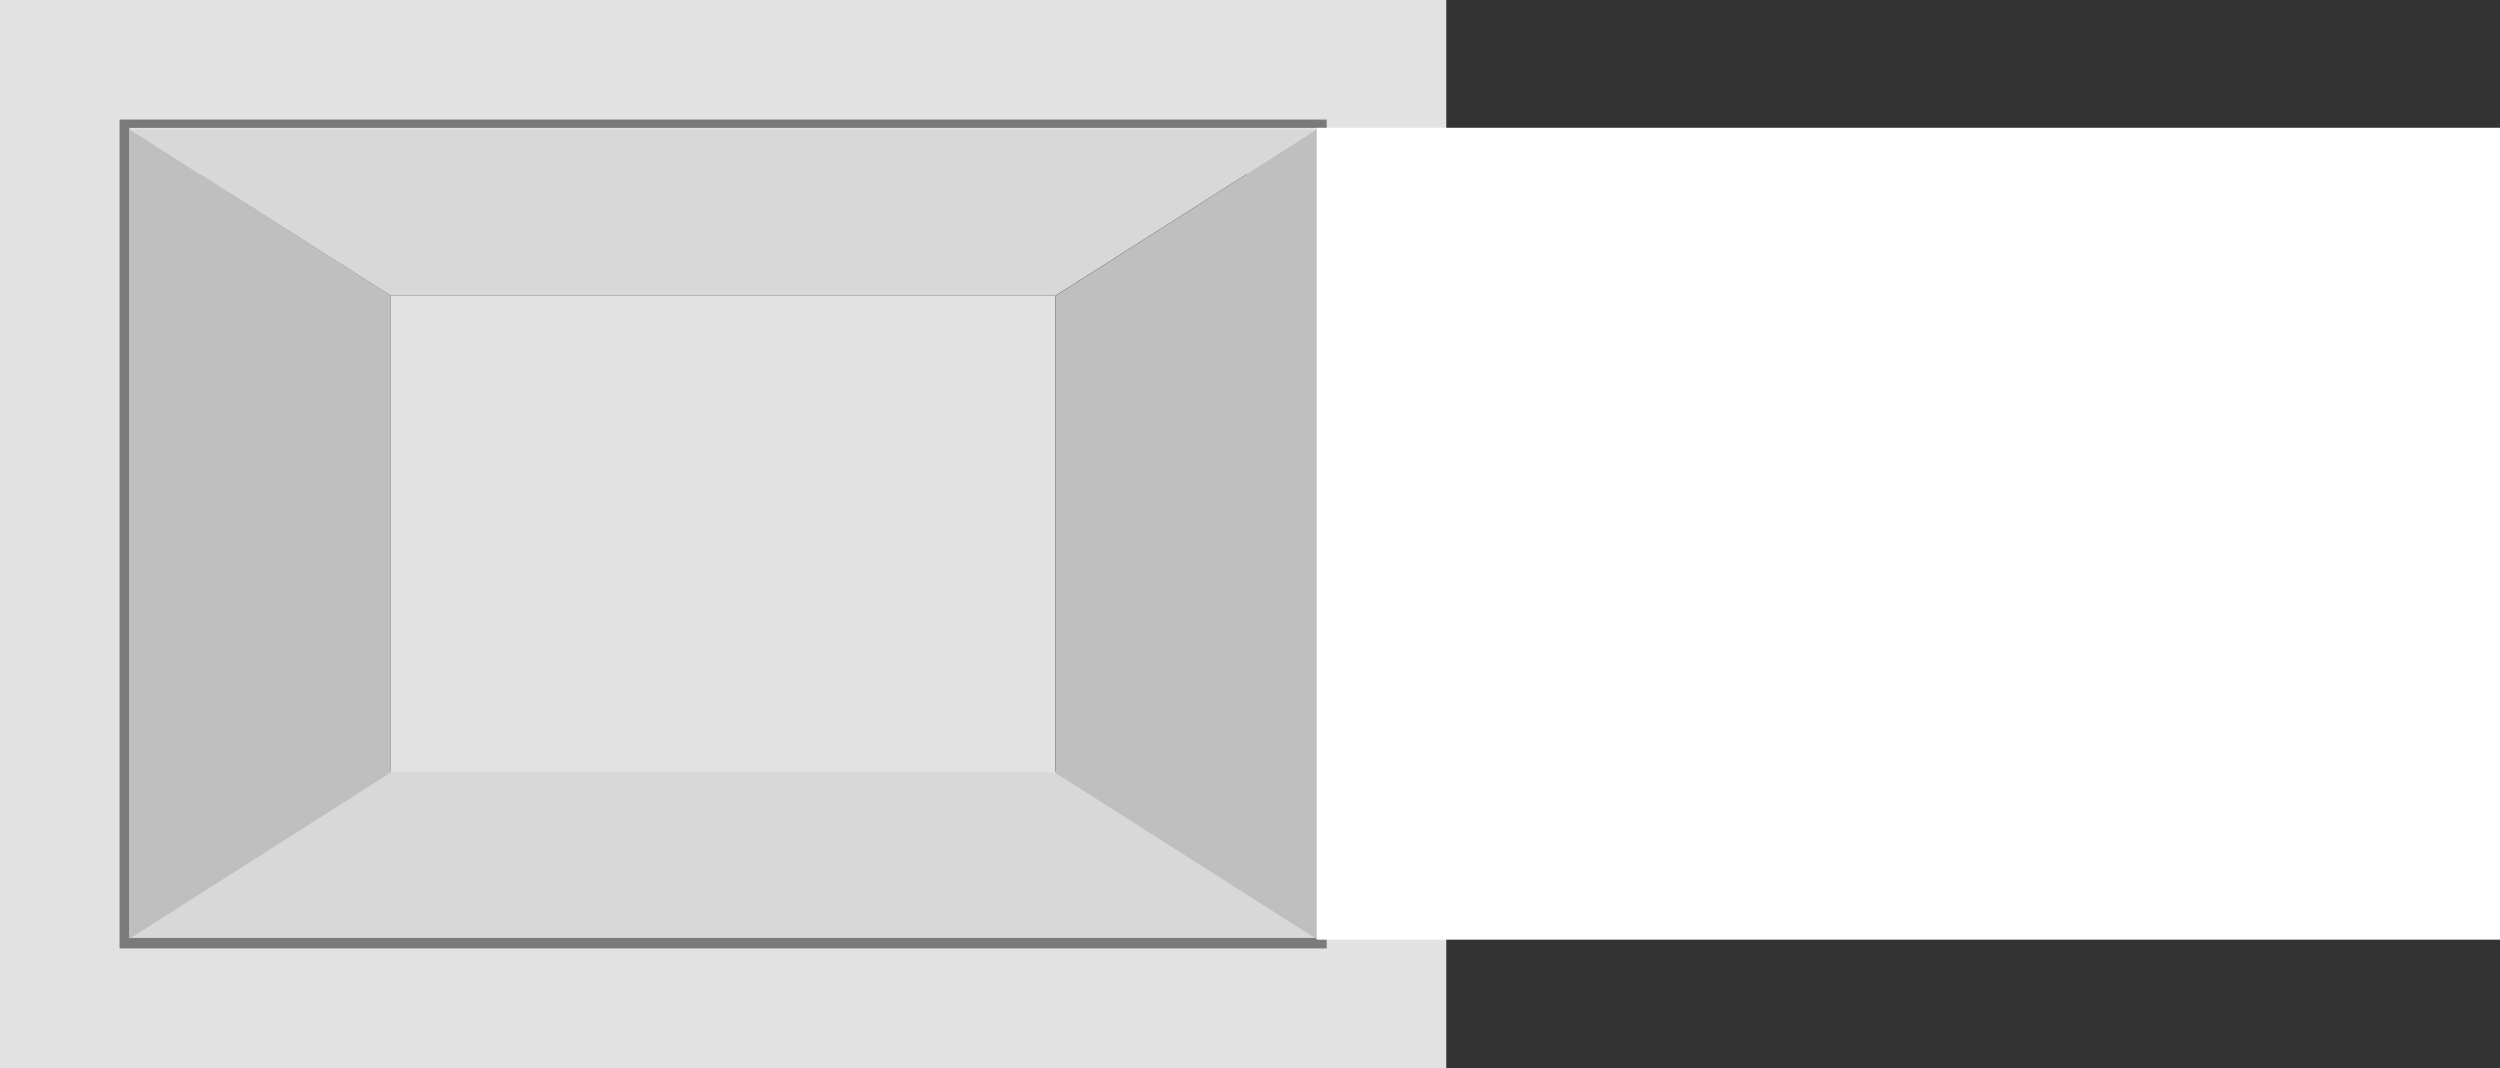 <svg id="Layer_2" data-name="Layer 2" xmlns="http://www.w3.org/2000/svg" width="504.991" height="215.727" viewBox="0 0 504.991 215.727">
  <rect x="0" y="0" width="504.991" height="215.727" fill="#333333" stroke="none"/>
  <g id="Layer_1" data-name="Layer 1">
    <path id="Path_84" data-name="Path 84" d="M0,215.727V0H292.142V215.727Zm256.969-35.172V35.172H35.172V180.554Z" fill="#e2e2e2"/>
    <path id="Path_85" data-name="Path 85" d="M2.56,2.56V196.288h270.1V2.56ZM259.529,183.114H15.69V15.69H259.529Z" transform="translate(8.461 8.461)" fill="#e2e2e2"/>
    <path id="Path_86" data-name="Path 86" d="M5.61,5.61V173.034H249.449V5.61ZM247.468,170.881H7.59V7.289H247.468Z" transform="translate(18.541 18.541)" fill="#7a7a7a"/>
    <path id="Path_87" data-name="Path 87" d="M245.948,69.779H6.07L58.85,36.2H193.168Z" transform="translate(20.062 119.643)" fill="#d8d8d8"/>
    <path id="Path_88" data-name="Path 88" d="M58.85,39.716v96.347L6.07,169.642V6.05Z" transform="translate(20.062 19.996)" fill="#bfbfbf"/>
    <path id="Path_89" data-name="Path 89" d="M245.948,6.07l-52.78,33.579H58.85L6.07,6.07Z" transform="translate(20.062 20.062)" fill="#d8d8d8"/>
    <path id="Path_90" data-name="Path 90" d="M102.31,6.07V169.662L49.53,136.083V39.693Z" transform="translate(163.7 20.062)" fill="#bfbfbf"/>
    <rect id="Rectangle_32" data-name="Rectangle 32" width="134.275" height="96.304" transform="translate(78.912 59.711)" fill="#e2e2e2"/>
    <rect id="Rectangle_2" data-name="Rectangle 2" width="239" height="164" transform="translate(265.991 25.808)" fill="#fff"/>
  </g>
</svg>
